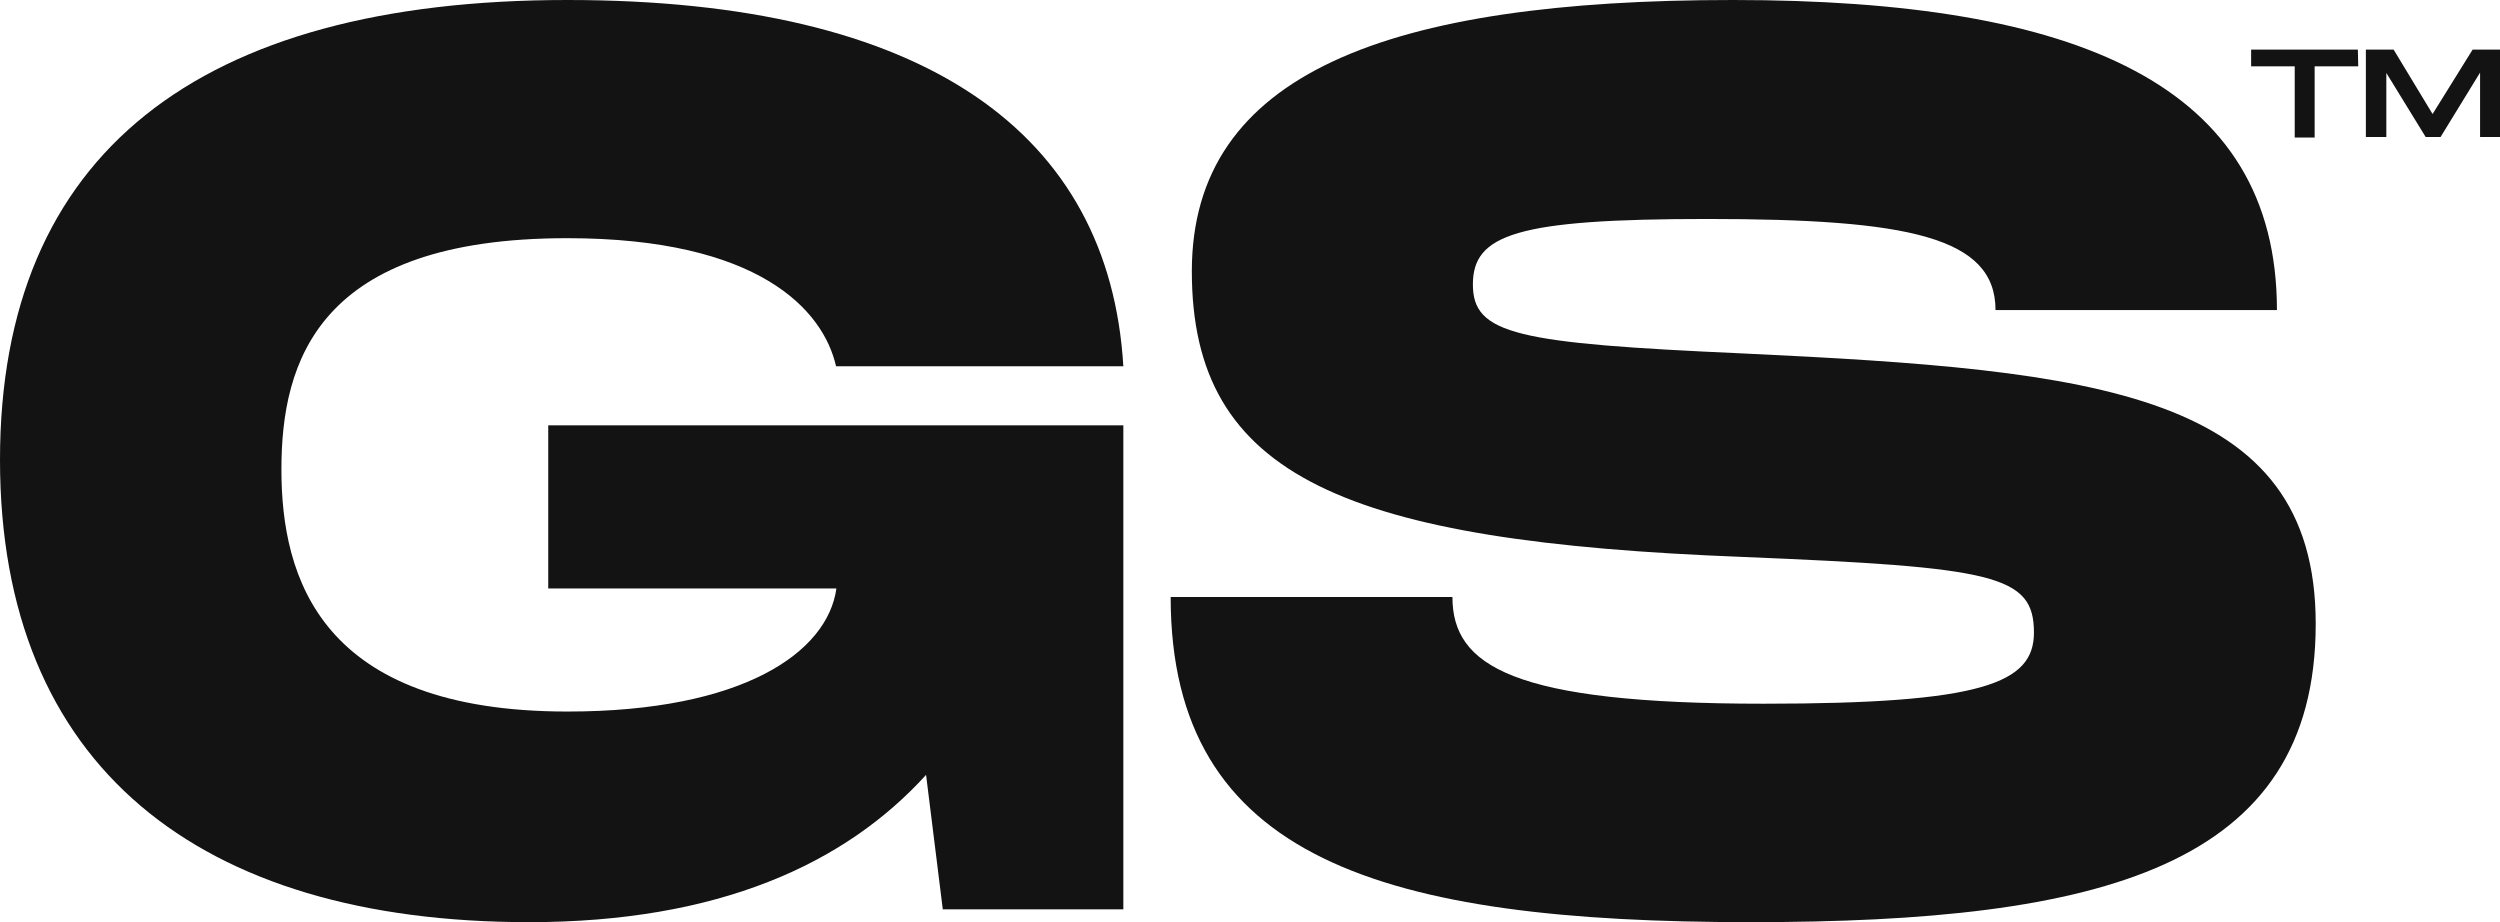 <svg xmlns="http://www.w3.org/2000/svg" viewBox="0 0 140.54 51.84"><defs><style>.cls-1{fill:#131313;}</style></defs><title>Ativo 33</title><g id="Camada_2" data-name="Camada 2"><g id="Camada_1-2" data-name="Camada 1"><path class="cls-1" d="M30.82,23.91H63.15V51.12H53l-.94-7.56c-4.54,5-11.66,8.28-22.32,8.28C11.16,51.84,0,43.06,0,25.85S11.16,0,31.9,0C52.06,0,62.36,7.49,63.15,20.59H47c-.72-3.16-4.32-7.2-15.12-7.2-14,0-16.06,6.92-16.06,13S18,40,31.9,40c9.86,0,14.62-3.32,15.12-6.92H30.82Z"/><path class="cls-1" d="M81.65,33.56c0,3.88,3.39,6,17.5,6,12.31,0,15.19-1.15,15.19-4,0-3.24-2.23-3.67-16.34-4.25-22.33-.86-31-4.46-31-16.06C67,4.1,78.05,0,97.42,0S128,4.75,128,17.43H112.18c0-4.11-4.9-5.12-16.2-5.12-10.73,0-13.18.87-13.18,3.68S85.25,19.3,98,19.87c19.87.94,32.18,2.16,32.18,15.2,0,13.68-12.09,16.77-31.75,16.77-20.67,0-32.62-3.52-32.62-18.28Z"/><path class="cls-1" d="M132.57,3.73h-2.45v4H129v-4h-2.45V2.79h6Z"/><path class="cls-1" d="M140.54,7.7h-1.12V4.08L137.2,7.7h-.84l-2.21-3.6V7.7H133V2.79h1.56l2.19,3.62L139,2.79h1.57Z"/></g></g></svg>